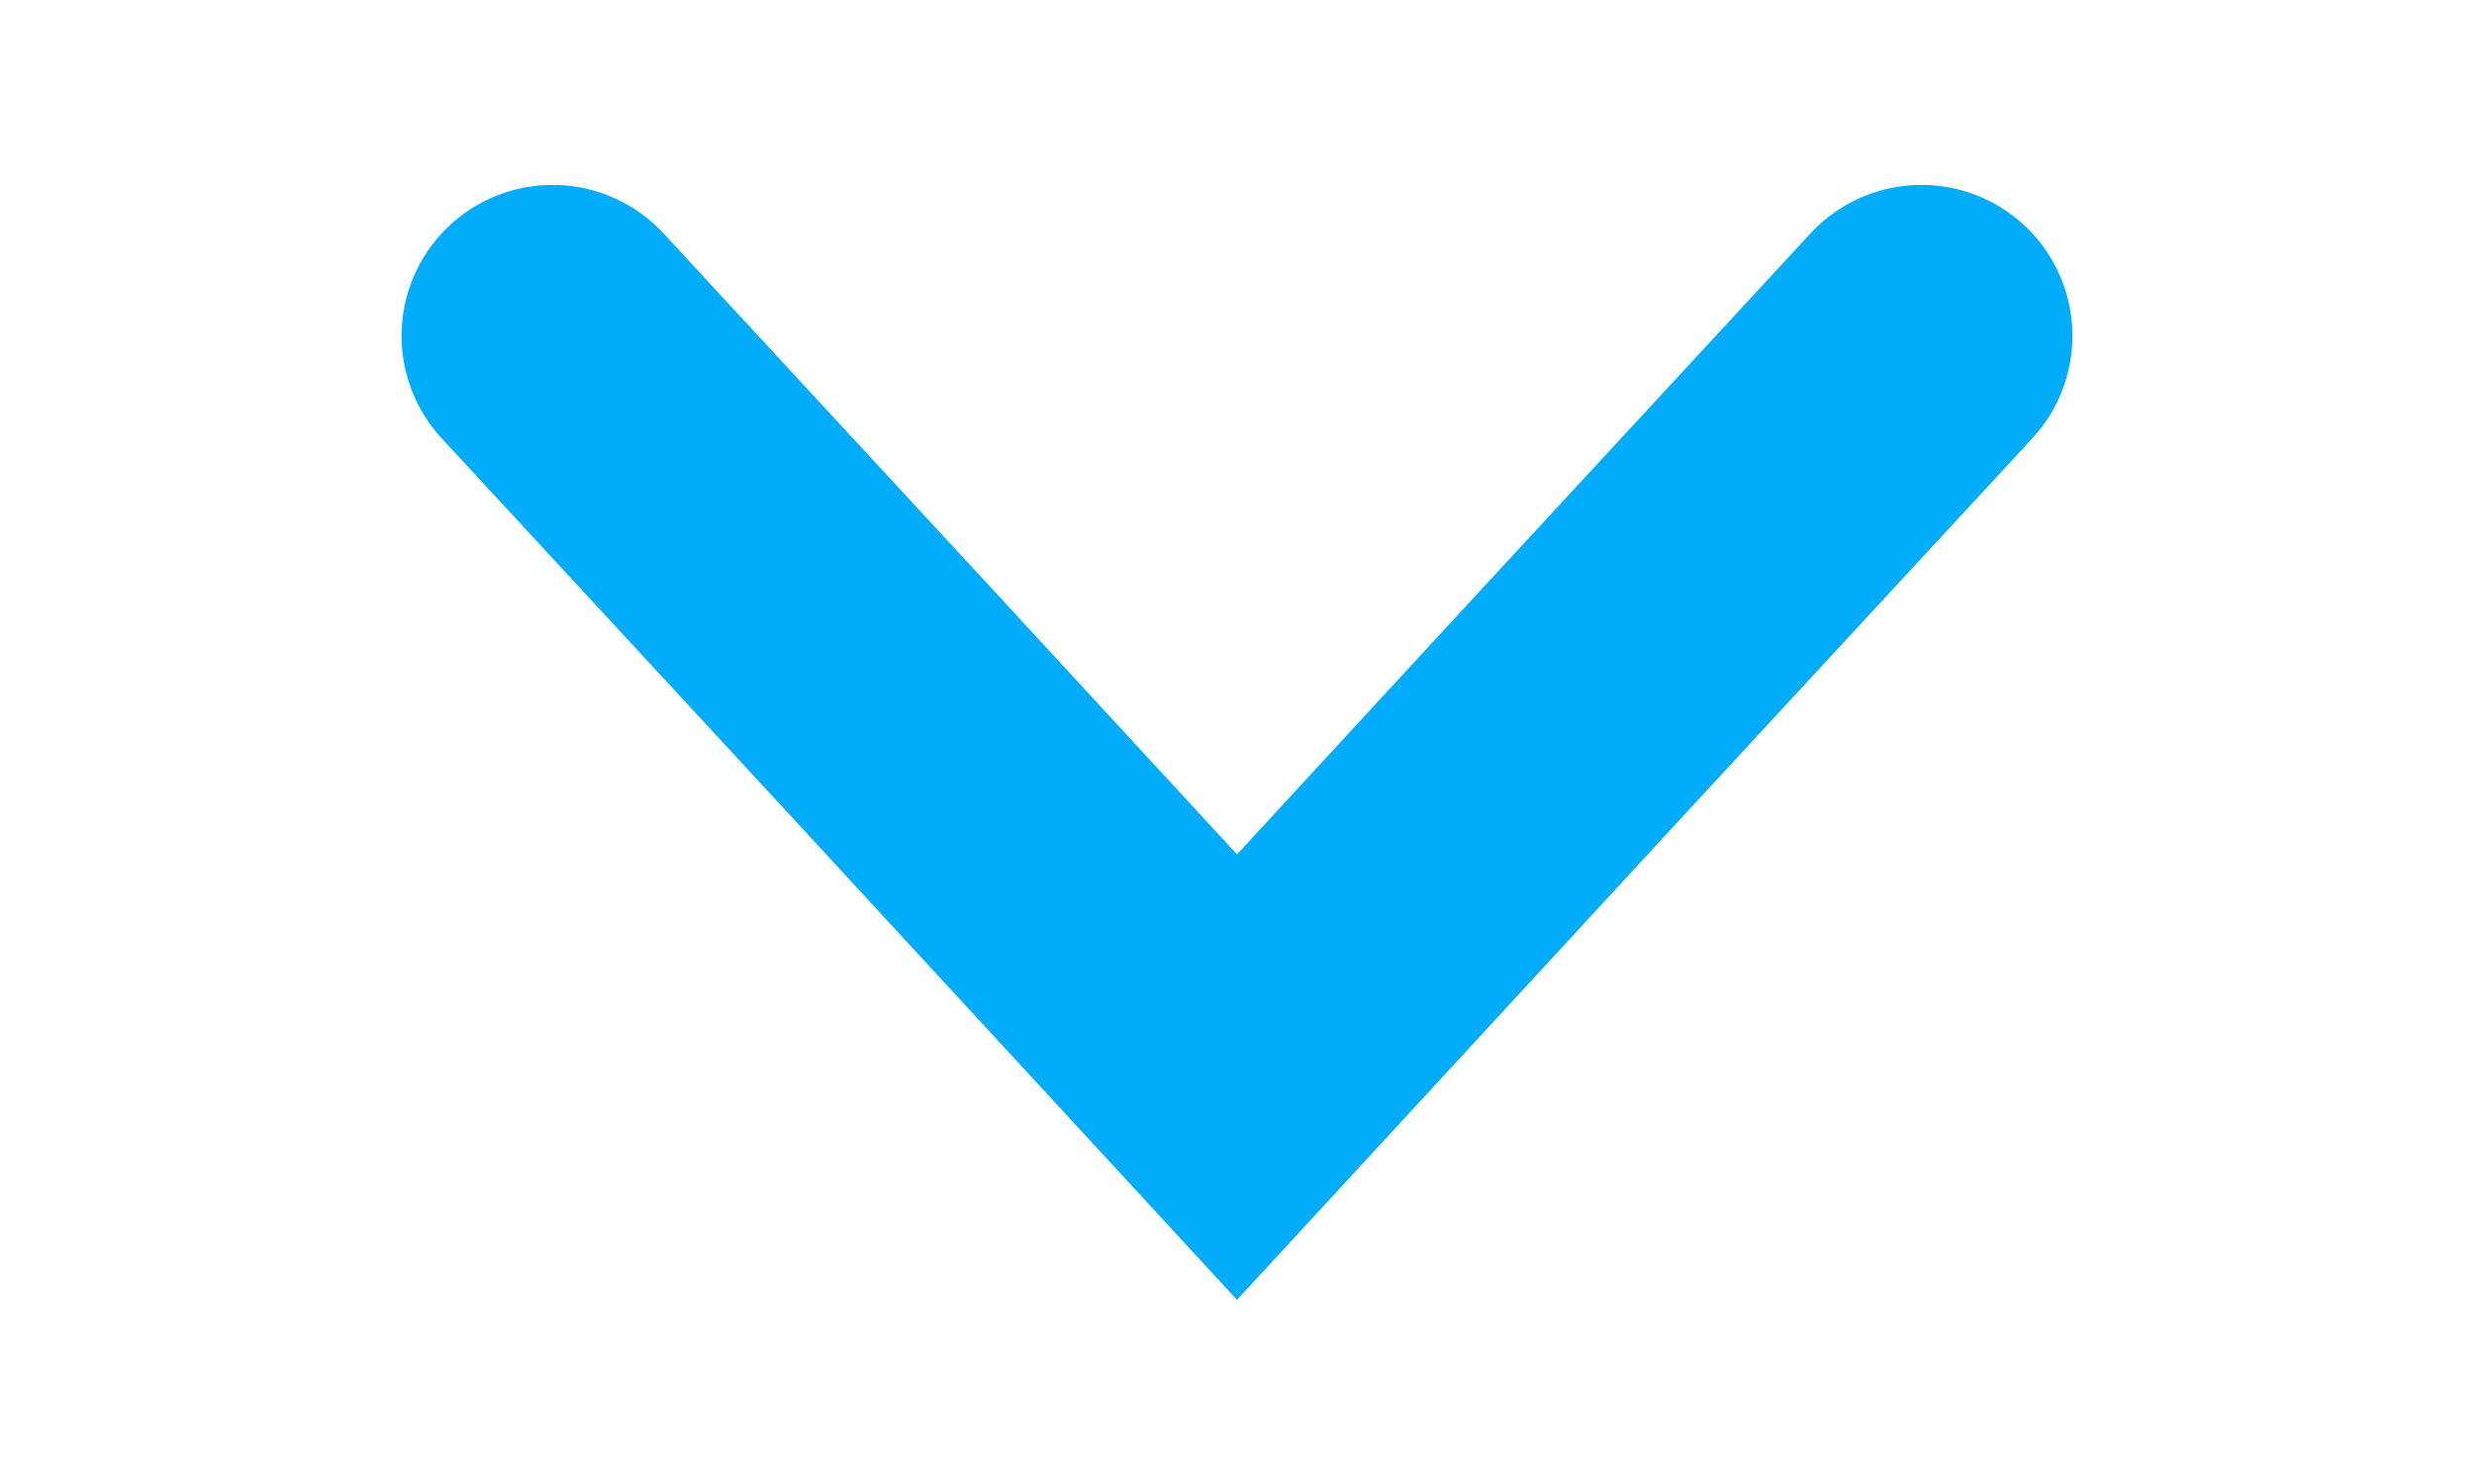 <?xml version="1.0" encoding="UTF-8" standalone="no"?>
<svg
   xmlns:dc="http://purl.org/dc/elements/1.1/"
   xmlns:cc="http://creativecommons.org/ns#"
   xmlns:rdf="http://www.w3.org/1999/02/22-rdf-syntax-ns#"
   xmlns:svg="http://www.w3.org/2000/svg"
   xmlns="http://www.w3.org/2000/svg"
   xmlns:sodipodi="http://sodipodi.sourceforge.net/DTD/sodipodi-0.dtd"
   xmlns:inkscape="http://www.inkscape.org/namespaces/inkscape"
   width="10"
   height="6"
   viewBox="0 0 2.646 1.587"
   version="1.1"
   id="svg28291"
   inkscape:version="1.0.1 (3bc2e813f5, 2020-09-07)"
   sodipodi:docname="dropdown-icon.svg">
  <defs
     id="defs28285" />
  <sodipodi:namedview
     id="base"
     pagecolor="#ffffff"
     bordercolor="#666666"
     borderopacity="1.0"
     inkscape:pageopacity="0.0"
     inkscape:pageshadow="2"
     inkscape:zoom="9.7001024"
     inkscape:cx="18.651308"
     inkscape:cy="3.0848946"
     inkscape:document-units="px"
     inkscape:current-layer="layer1"
     inkscape:document-rotation="0"
     showgrid="false"
     units="px"
     inkscape:window-width="1439"
     inkscape:window-height="1107"
     inkscape:window-x="893"
     inkscape:window-y="479"
     inkscape:window-maximized="0" />
  <g
     inkscape:label="Layer 1"
     inkscape:groupmode="layer"
     id="layer1">
    <path
       id="path28224"
       style="display:inline;fill:none;fill-opacity:1;stroke:#01acfb;stroke-width:0.323;stroke-linecap:round;stroke-miterlimit:4;stroke-dasharray:none;stroke-opacity:1"
       inkscape:transform-center-y="0.13227094"
       d="M 2.055,0.359 1.689,0.755 1.323,1.152 0.957,0.755 0.591,0.359"
       sodipodi:nodetypes="ccccc" />
  </g>
</svg>
